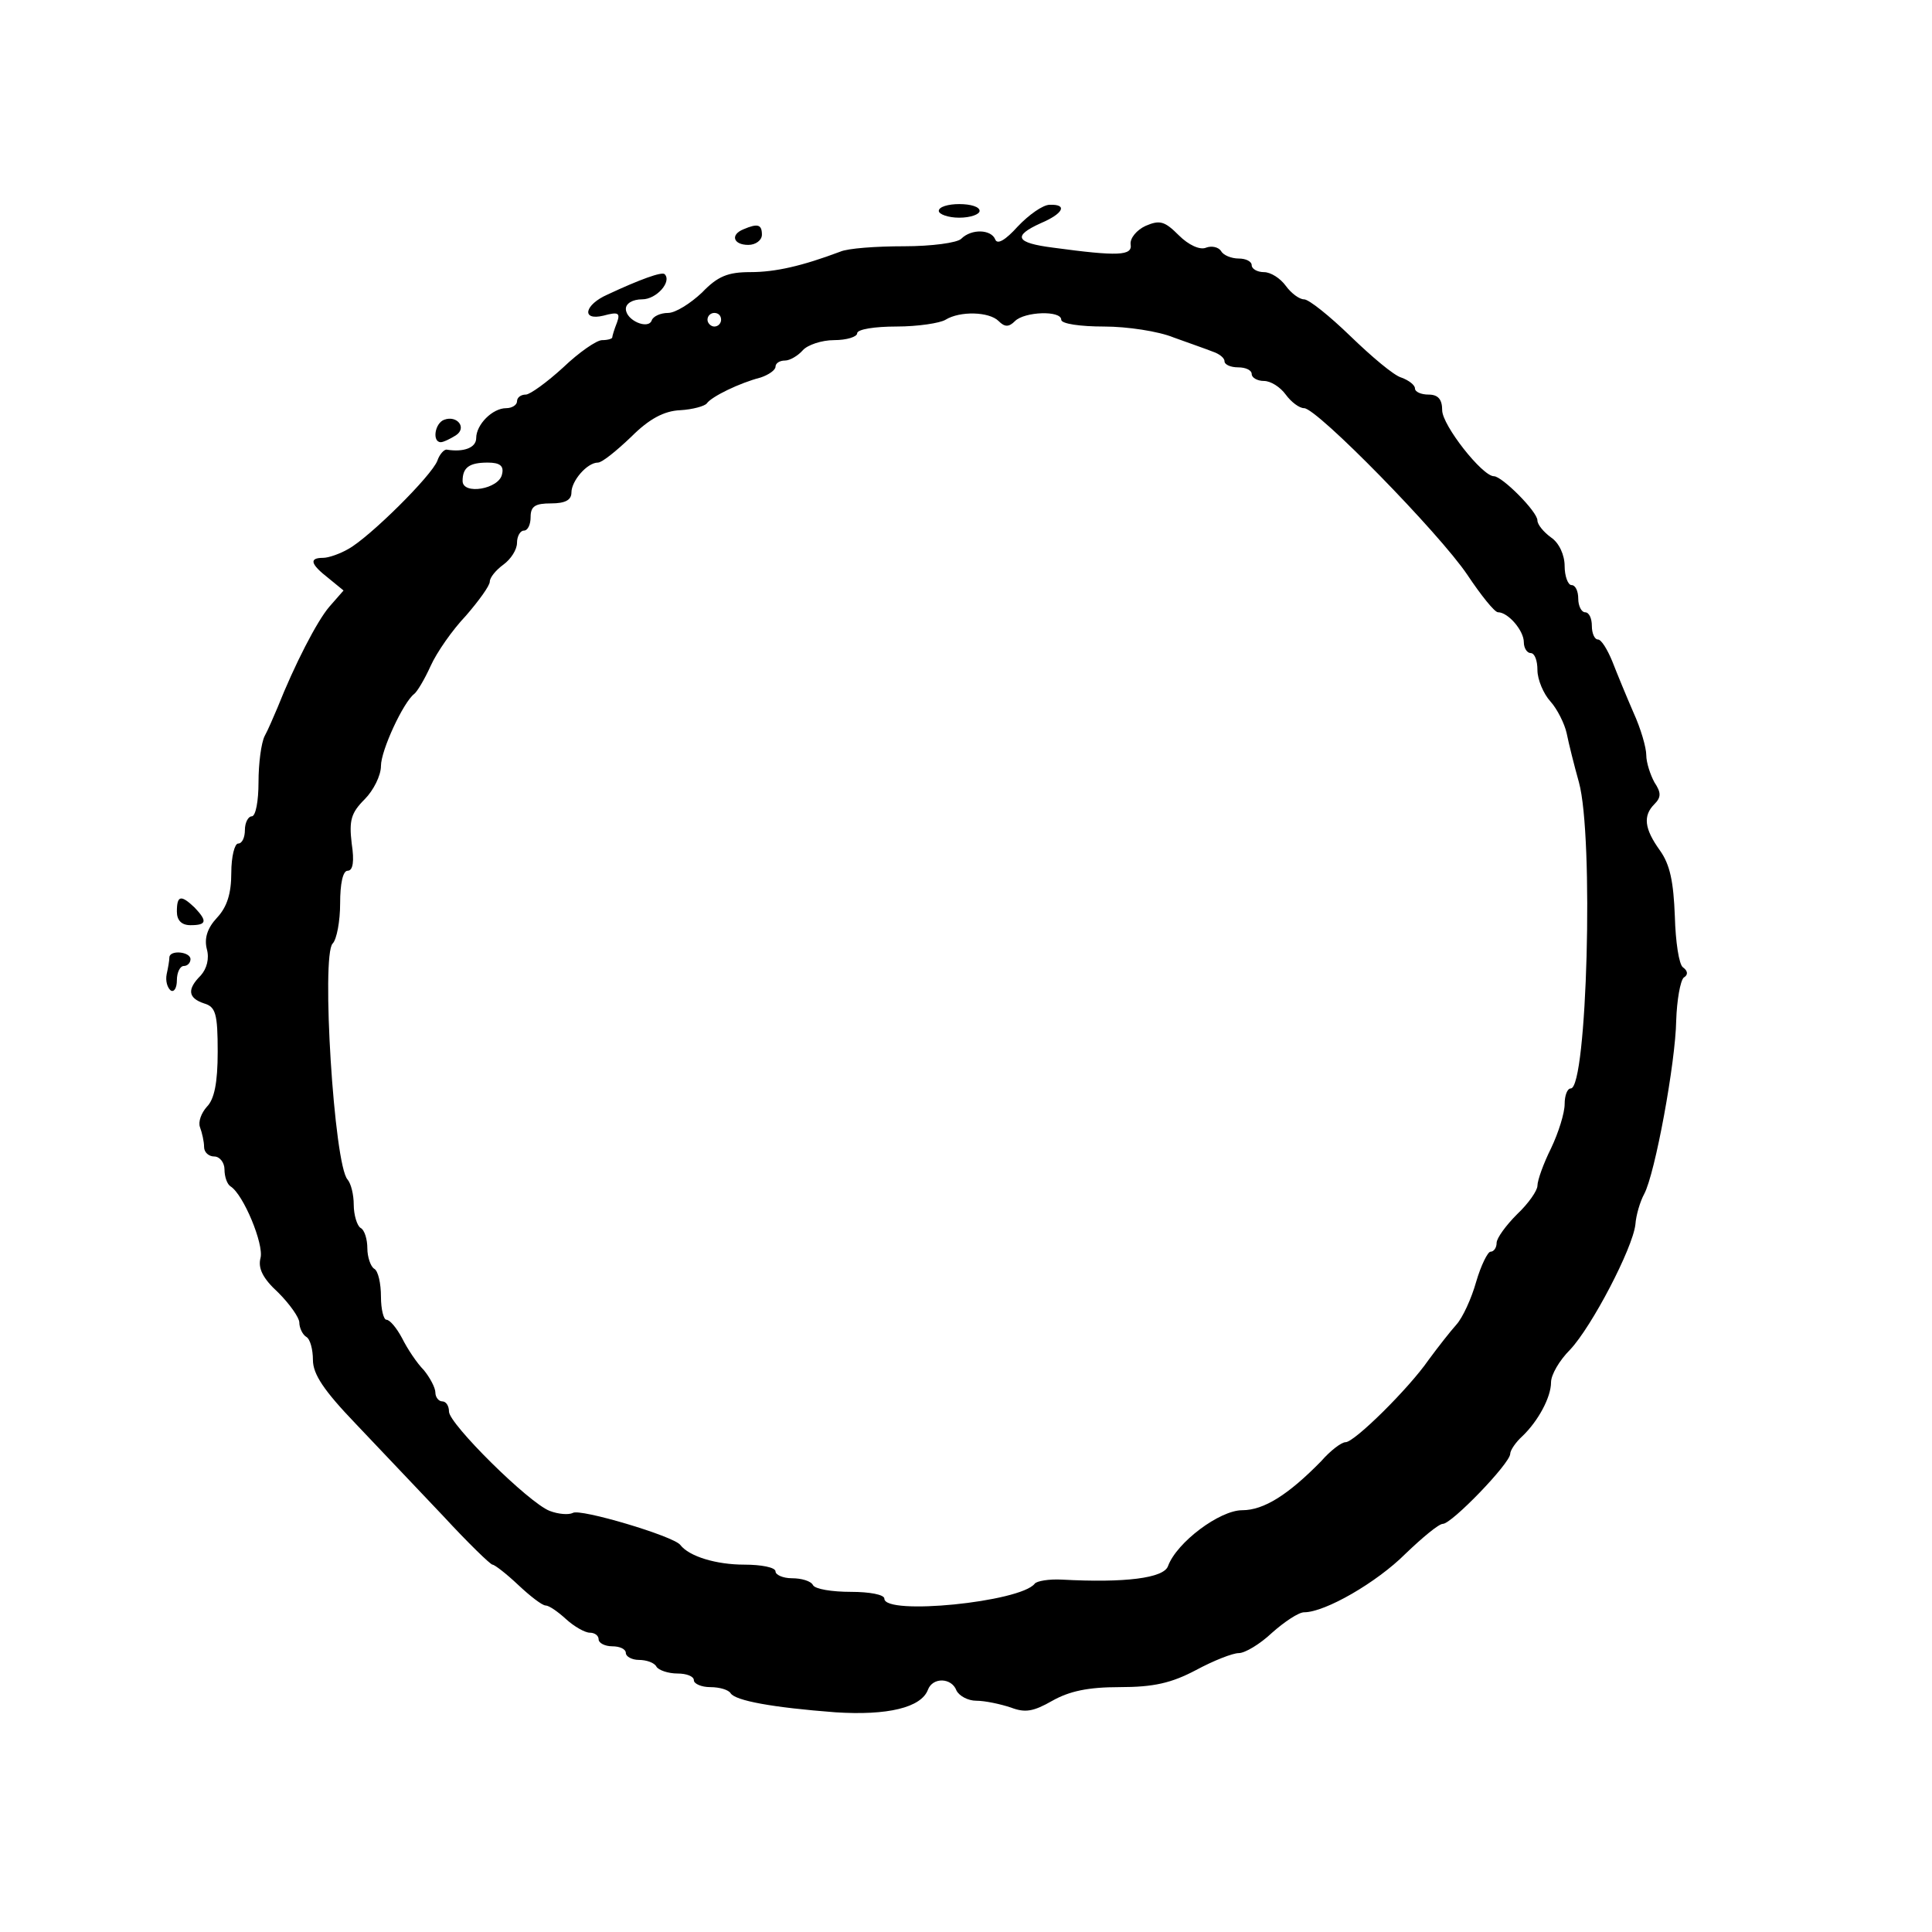 <?xml version="1.0" standalone="no"?>
<!DOCTYPE svg PUBLIC "-//W3C//DTD SVG 20010904//EN"
 "http://www.w3.org/TR/2001/REC-SVG-20010904/DTD/svg10.dtd">
<svg version="1.0" xmlns="http://www.w3.org/2000/svg"
 width="284pt" height="284pt" viewBox="0 0 284 284"
 preserveAspectRatio="xMidYMid meet">
<g transform="translate(0,284) scale(0.1,-0.1)"
fill="#000000" stroke="none">
<path d="M1380 2530 c0 -5 14 -10 30 -10 17 0 30 5 30 10 0 6 -13 10 -30 10
-16 0 -30 -4 -30 -10z"/>
<path d="M1496 2507 c-18 -20 -30 -27 -33 -19 -6 15 -35 16 -50 1 -6 -6 -44
-11 -84 -11 -41 0 -83 -3 -94 -8 -56 -21 -95 -30 -132 -30 -33 0 -48 -6 -71
-30 -17 -16 -39 -30 -50 -30 -11 0 -22 -5 -24 -11 -5 -14 -38 0 -38 17 0 8 10
14 24 14 21 0 44 26 33 37 -4 4 -37 -8 -84 -30 -34 -15 -39 -39 -6 -31 22 6
25 4 20 -10 -4 -10 -7 -20 -7 -22 0 -2 -7 -4 -15 -4 -8 0 -34 -18 -57 -40 -24
-22 -49 -40 -55 -40 -7 0 -13 -4 -13 -10 0 -5 -7 -10 -16 -10 -20 0 -44 -24
-44 -44 0 -14 -18 -21 -43 -17 -4 1 -11 -7 -14 -16 -8 -22 -100 -113 -131
-130 -12 -7 -29 -13 -37 -13 -21 0 -19 -9 8 -30 l22 -18 -21 -24 c-18 -21 -51
-85 -76 -148 -6 -14 -14 -33 -19 -42 -5 -10 -9 -40 -9 -68 0 -27 -4 -50 -10
-50 -5 0 -10 -9 -10 -20 0 -11 -4 -20 -10 -20 -5 0 -10 -19 -10 -43 0 -30 -6
-50 -21 -66 -14 -15 -19 -30 -15 -46 4 -14 0 -29 -9 -39 -20 -20 -19 -33 5
-41 17 -5 20 -15 20 -71 0 -46 -5 -70 -16 -81 -8 -9 -13 -22 -10 -30 3 -8 6
-21 6 -29 0 -8 7 -14 15 -14 8 0 15 -9 15 -19 0 -11 4 -22 9 -25 19 -12 49
-85 44 -105 -4 -15 3 -30 26 -51 17 -17 31 -37 31 -44 0 -8 5 -18 10 -21 6 -3
10 -19 10 -34 0 -21 16 -45 63 -94 34 -36 92 -97 129 -136 36 -39 69 -71 72
-71 3 0 20 -13 38 -30 17 -16 35 -30 40 -30 5 0 18 -9 30 -20 12 -11 28 -20
35 -20 7 0 13 -4 13 -10 0 -5 9 -10 20 -10 11 0 20 -4 20 -10 0 -5 9 -10 19
-10 11 0 23 -4 26 -10 3 -5 17 -10 31 -10 13 0 24 -4 24 -10 0 -5 11 -10 24
-10 14 0 27 -4 30 -9 7 -11 62 -21 154 -28 77 -5 126 7 136 33 7 19 35 18 42
-1 4 -8 17 -15 29 -15 13 0 36 -5 51 -10 21 -8 33 -6 61 10 25 14 52 20 99 20
50 0 76 6 112 25 26 14 54 25 63 25 9 0 31 13 49 30 18 16 39 30 47 30 31 0
107 44 149 86 25 24 49 44 55 44 13 0 99 89 99 103 0 5 8 17 18 26 23 22 42
57 42 79 0 11 12 32 28 48 32 34 92 149 96 184 1 14 7 34 13 45 16 30 46 193
47 255 1 30 6 58 11 63 7 4 6 10 -1 15 -6 4 -11 38 -12 75 -2 51 -7 76 -22 97
-23 32 -25 51 -8 68 10 10 10 17 0 32 -6 11 -12 29 -12 40 0 11 -8 39 -19 63
-10 23 -24 57 -31 75 -7 17 -16 32 -21 32 -5 0 -9 9 -9 20 0 11 -4 20 -10 20
-5 0 -10 9 -10 20 0 11 -4 20 -10 20 -5 0 -10 13 -10 28 0 16 -8 34 -20 42
-11 8 -20 19 -20 25 0 13 -52 65 -64 65 -17 0 -76 75 -76 97 0 16 -6 23 -20
23 -11 0 -20 4 -20 9 0 5 -9 12 -20 16 -11 3 -44 31 -75 61 -31 30 -61 54 -68
54 -7 0 -19 9 -27 20 -8 11 -22 20 -32 20 -10 0 -18 5 -18 10 0 6 -9 10 -19
10 -11 0 -23 5 -26 11 -4 6 -14 8 -22 5 -9 -4 -26 4 -40 18 -21 21 -28 23 -49
14 -13 -6 -23 -18 -22 -27 3 -17 -18 -18 -114 -5 -55 7 -60 17 -18 36 33 14
40 28 13 27 -10 0 -31 -15 -47 -32z m-436 -137 c0 -5 -4 -10 -10 -10 -5 0 -10
5 -10 10 0 6 5 10 10 10 6 0 10 -4 10 -10z m408 -2 c9 -9 15 -9 24 0 14 14 68
16 68 2 0 -6 28 -10 63 -10 34 0 80 -7 102 -16 22 -8 48 -17 58 -21 9 -3 17
-9 17 -14 0 -5 9 -9 20 -9 11 0 20 -4 20 -10 0 -5 8 -10 18 -10 10 0 24 -9 32
-20 8 -11 20 -20 27 -20 19 0 199 -184 240 -245 20 -30 40 -55 45 -55 15 0 38
-27 38 -44 0 -9 5 -16 10 -16 6 0 10 -11 10 -25 0 -14 9 -35 19 -46 10 -11 21
-33 24 -47 3 -15 11 -47 18 -72 22 -80 12 -450 -12 -450 -5 0 -9 -10 -9 -23 0
-13 -9 -42 -20 -65 -11 -22 -20 -47 -20 -55 0 -7 -13 -26 -30 -42 -16 -16 -30
-35 -30 -42 0 -7 -4 -13 -9 -13 -4 0 -14 -20 -21 -44 -7 -25 -20 -53 -29 -63
-9 -10 -27 -33 -41 -52 -29 -42 -109 -121 -122 -121 -6 0 -22 -12 -36 -28 -48
-49 -84 -72 -116 -72 -33 0 -96 -47 -109 -82 -6 -18 -64 -25 -156 -20 -19 1
-37 -2 -40 -6 -21 -27 -221 -47 -221 -22 0 6 -22 10 -49 10 -28 0 -53 4 -56
10 -3 6 -17 10 -31 10 -13 0 -24 5 -24 10 0 6 -21 10 -46 10 -41 0 -81 12 -94
29 -10 13 -148 54 -158 47 -6 -3 -21 -2 -34 3 -31 12 -148 128 -148 146 0 8
-4 15 -10 15 -5 0 -10 6 -10 13 0 7 -8 22 -17 33 -10 10 -24 31 -32 47 -8 15
-18 27 -23 27 -4 0 -8 15 -8 34 0 19 -4 38 -10 41 -5 3 -10 17 -10 30 0 13 -4
27 -10 30 -5 3 -10 19 -10 34 0 15 -4 31 -9 37 -20 21 -39 330 -22 347 6 6 11
33 11 59 0 29 4 48 11 48 8 0 10 14 6 40 -4 34 -1 45 19 65 13 13 24 35 24 49
0 23 33 94 49 106 4 3 15 21 24 41 9 20 32 53 52 74 19 22 35 44 35 50 0 6 9
17 20 25 11 8 20 22 20 32 0 10 5 18 10 18 6 0 10 9 10 20 0 16 7 20 30 20 21
0 30 5 30 16 0 17 23 44 39 44 6 0 27 17 49 38 26 26 48 38 72 39 18 1 36 6
39 10 7 10 48 30 79 38 12 4 22 11 22 16 0 5 6 9 14 9 7 0 19 7 26 15 7 8 28
15 46 15 19 0 34 5 34 10 0 6 26 10 58 10 31 0 64 5 72 10 21 13 64 12 78 -2z
m-730 -225 c-4 -22 -58 -31 -58 -10 0 20 10 27 37 27 18 0 24 -5 21 -17z"/>
<path d="M1093 2503 c-20 -8 -15 -23 7 -23 11 0 20 7 20 15 0 15 -6 17 -27 8z"/>
<path d="M653 2223 c-14 -5 -18 -33 -5 -33 4 0 14 5 22 10 17 11 2 30 -17 23z"/>
<path d="M260 1500 c0 -13 7 -20 20 -20 24 0 25 6 6 26 -20 19 -26 18 -26 -6z"/>
<path d="M249 1433 c0 -5 -2 -16 -4 -25 -2 -10 1 -20 6 -24 5 -3 9 4 9 15 0
12 5 21 10 21 6 0 10 5 10 10 0 11 -30 14 -31 3z"/>
</g>
</svg>
